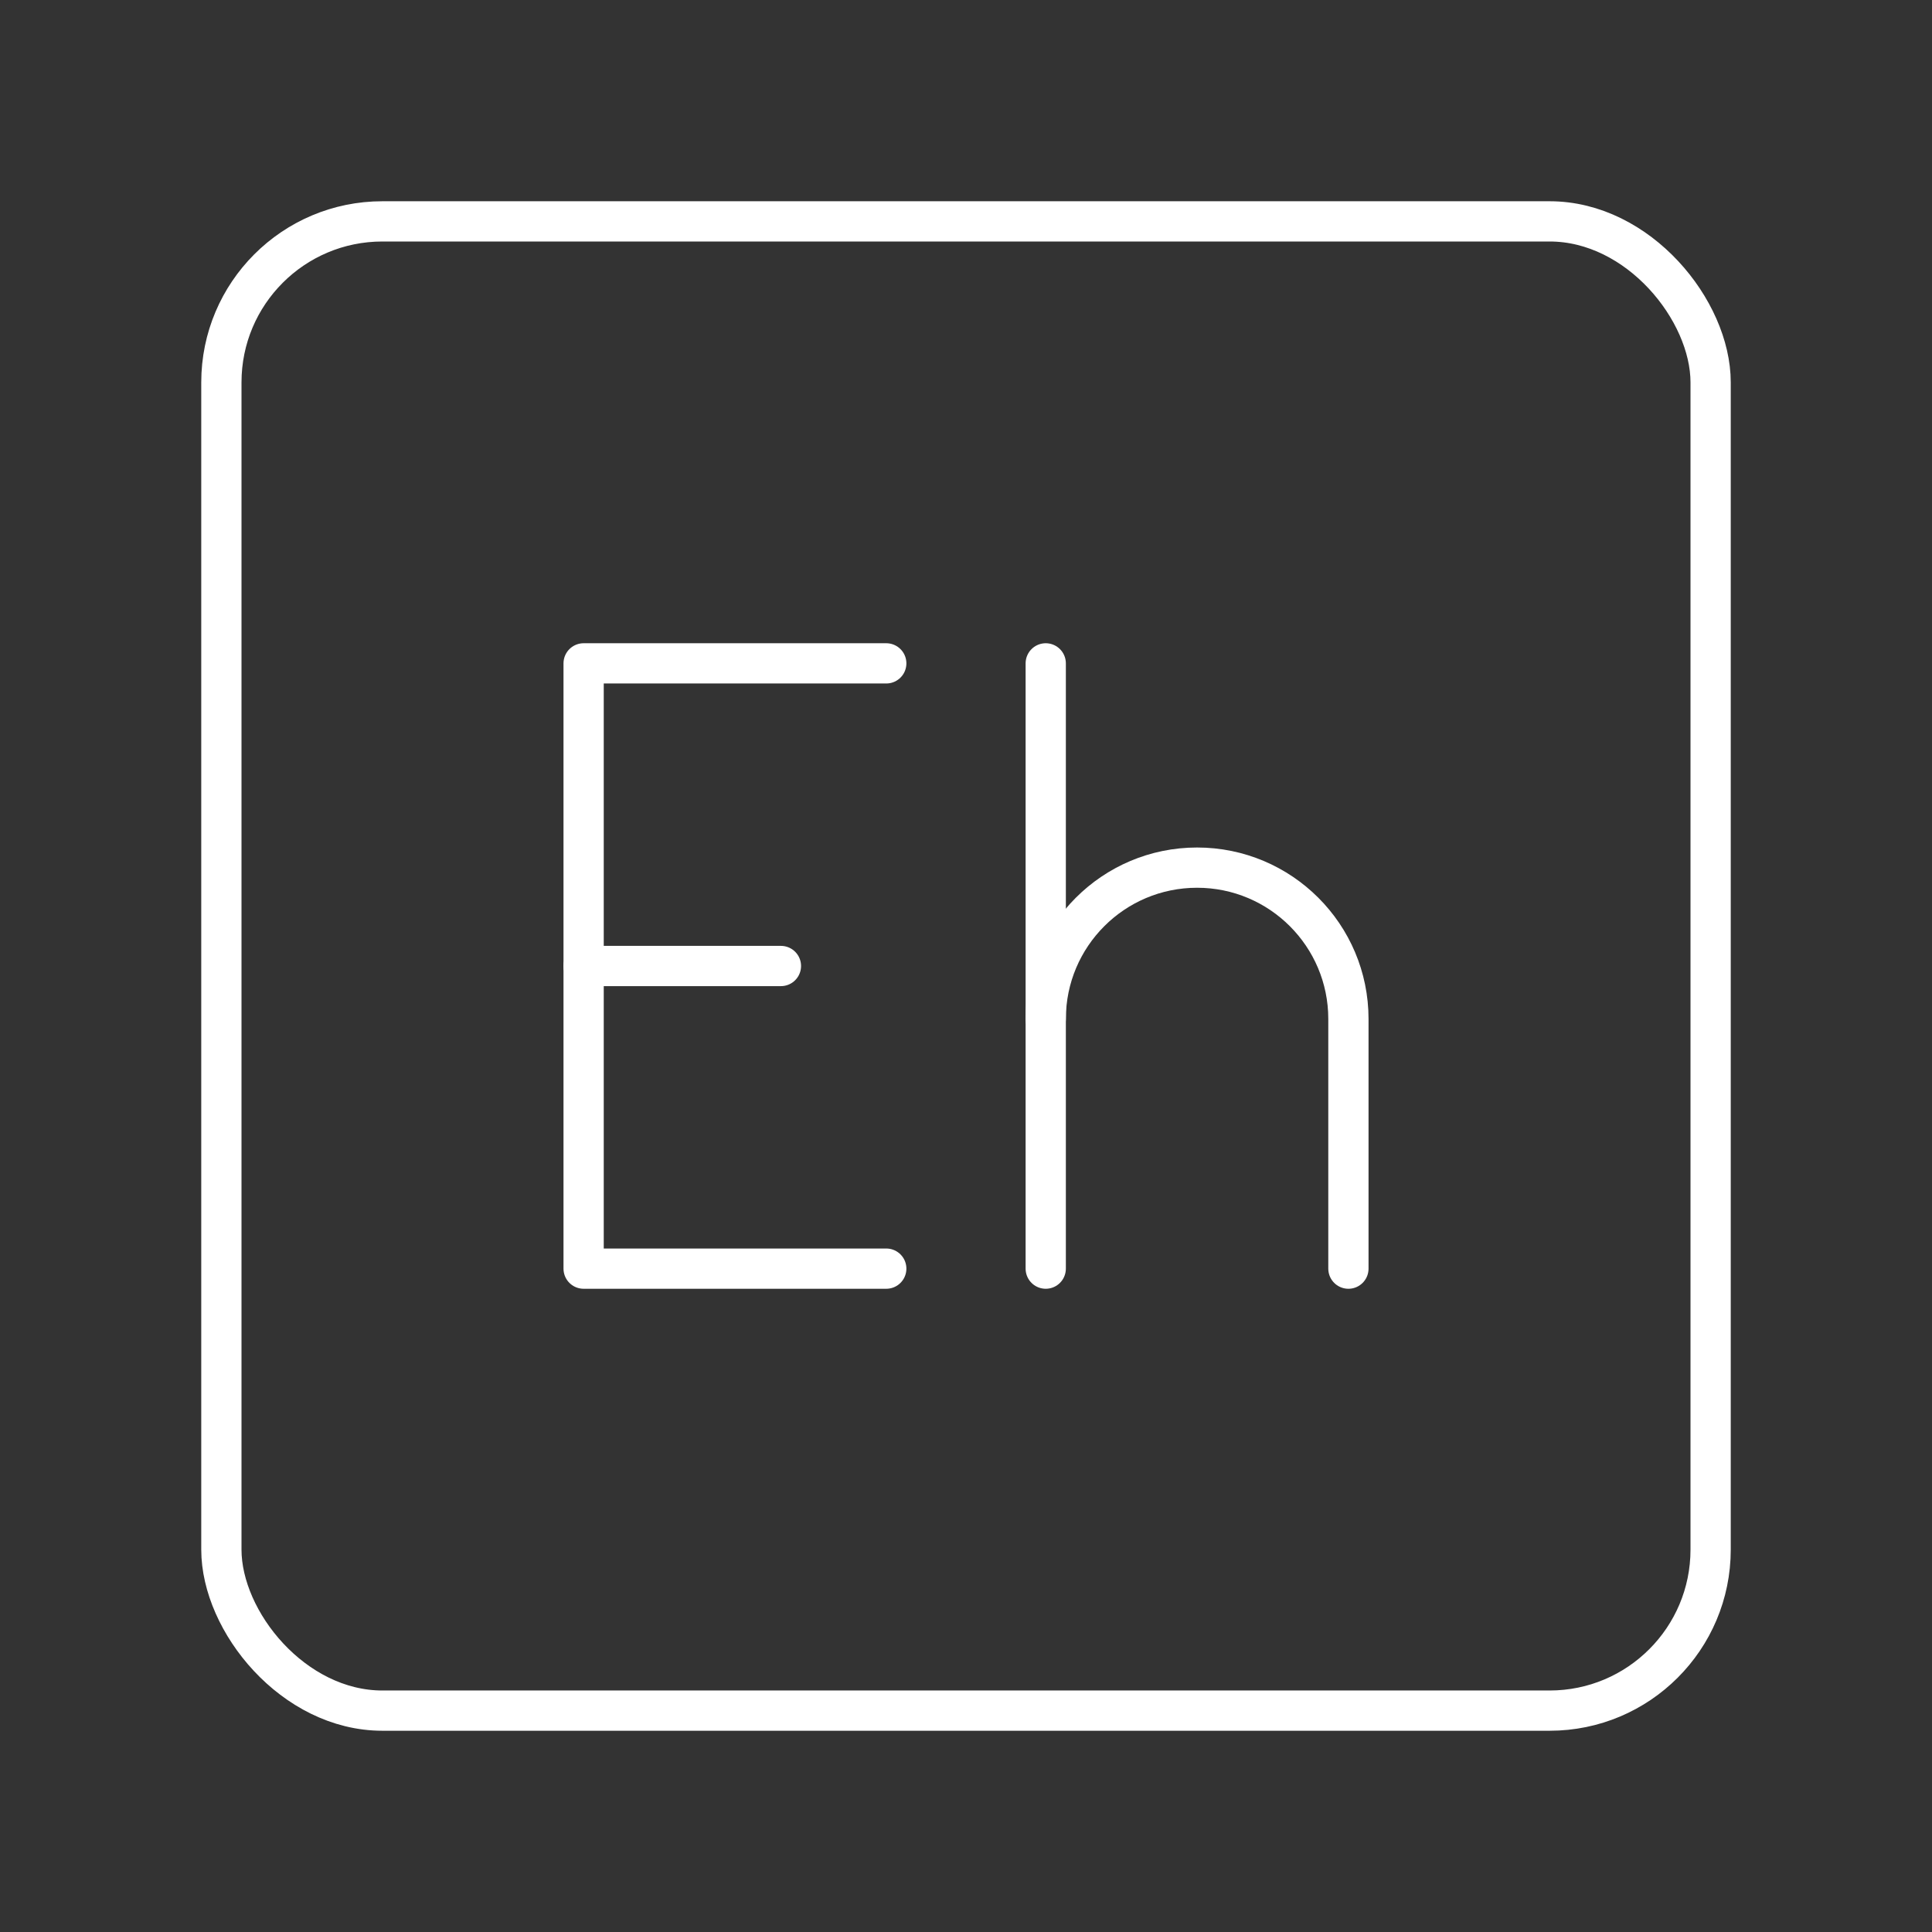 <?xml version="1.0" encoding="UTF-8"?><svg id="a" xmlns="http://www.w3.org/2000/svg" viewBox="0 0 48 48"><rect x="0" y="0" width="48" height="48" fill="#333333" stroke="none"/><defs><style>.b{fill:none;stroke:#fff;stroke-linecap:round;stroke-linejoin:round;}</style></defs><rect class="b" x="5.5" y="5.5" width="37" height="37" rx="4" ry="4"/><line class="b" x1="25.981" y1="16.481" x2="25.981" y2="31.519"/><path class="b" d="M25.981,25.316c0-2.076,1.683-3.76,3.76-3.76h0c2.076,0,3.76,1.683,3.76,3.76v6.203"/><line class="b" x1="14.5" y1="24" x2="19.402" y2="24"/><polyline class="b" points="22.019 31.519 14.5 31.519 14.5 16.481 22.019 16.481"/></svg>